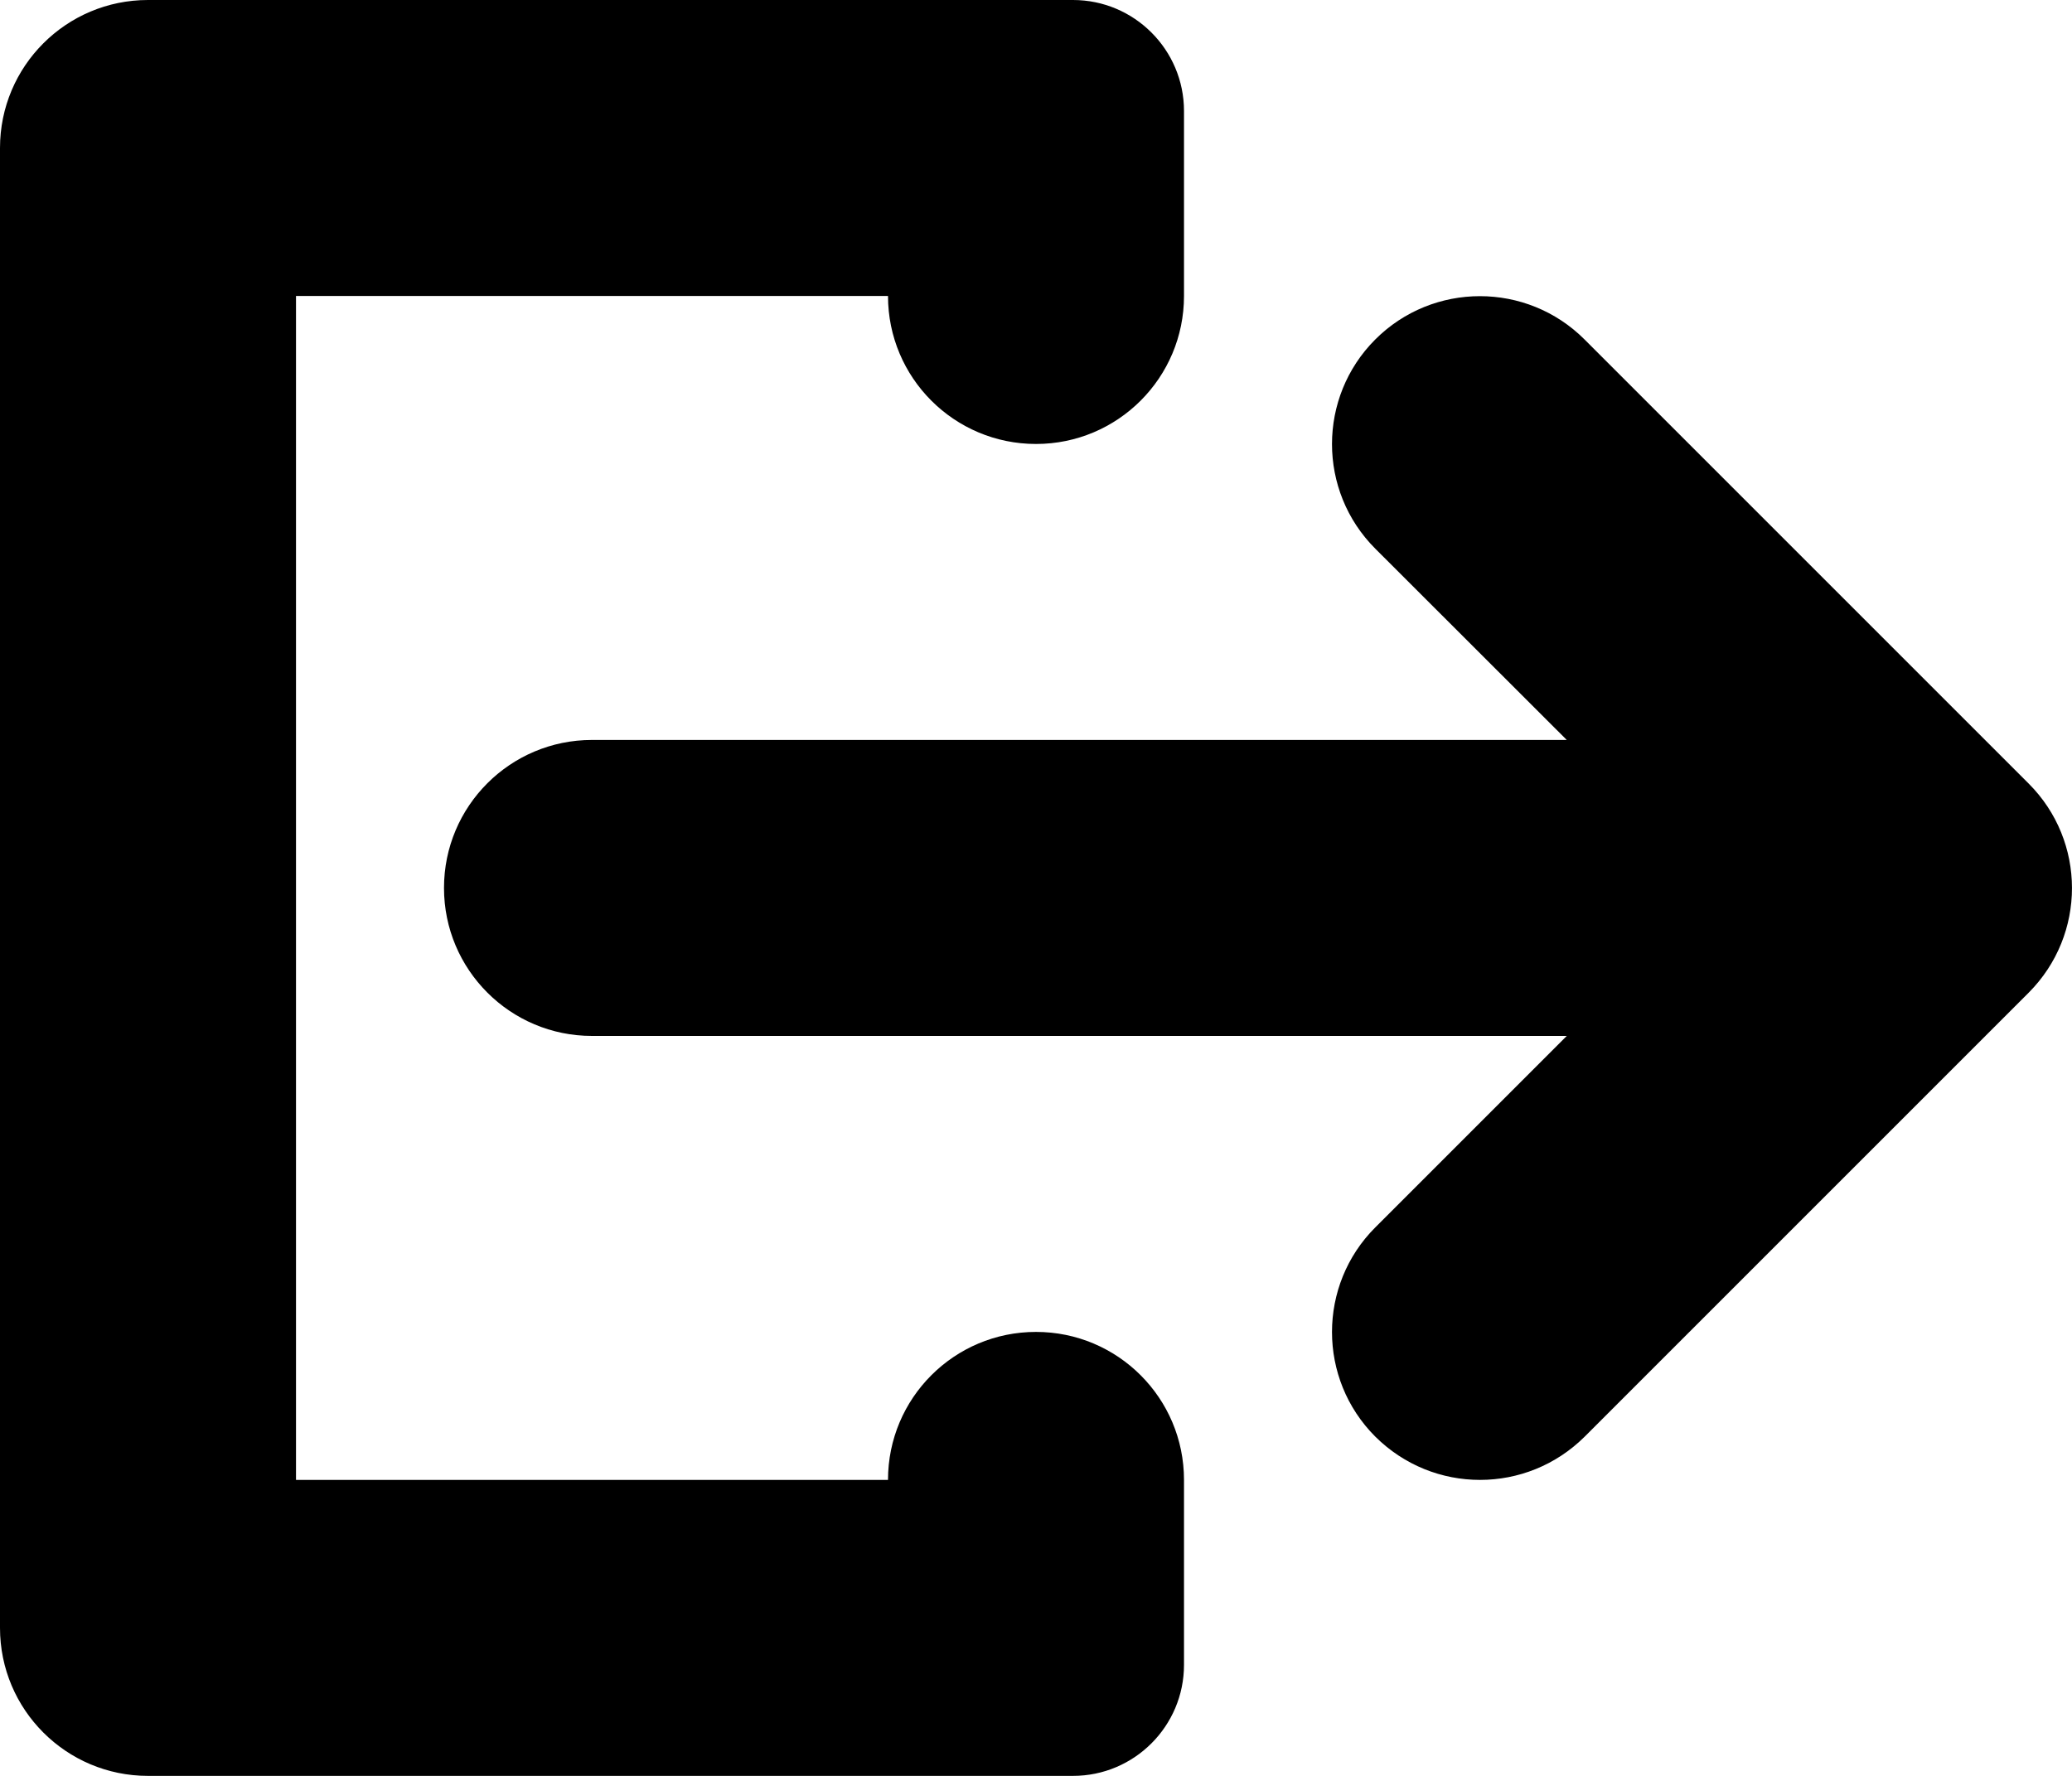 <?xml version="1.0" encoding="utf-8"?>
<!-- Generator: Adobe Illustrator 20.0.0, SVG Export Plug-In . SVG Version: 6.00 Build 0)  -->
<svg version="1.1" id="icon-" xmlns="http://www.w3.org/2000/svg" xmlns:xlink="http://www.w3.org/1999/xlink" x="0px" y="0px"
	 viewBox="0 0 1120 960" enable-background="new 0 0 1120 960" xml:space="preserve">
<path id="leave" d="M1096.6,536.6l-240,240C840.9,792.2,820.5,800,800,800s-40.9-7.8-56.6-23.4c-31.2-31.2-31.2-81.9,0-113.1
	L846.9,560H320c-44.2,0-80-35.8-80-80s35.8-80,80-80h526.9L743.4,296.6c-31.2-31.2-31.2-81.9,0-113.1c31.2-31.2,81.9-31.2,113.1,0
	l240,240C1127.8,454.7,1127.8,505.3,1096.6,536.6z M560,720c-44.2,0-80,35.8-80,80H160V160h320c0,44.2,35.8,80,80,80s80-35.8,80-80
	V60c0-33.1-26.9-60-60-60H80C35.8,0,0,35.8,0,80v800c0,44.2,35.8,80,80,80h500c33.1,0,60-26.9,60-60V800
	C640,755.8,604.2,720,560,720z"/>
</svg>
